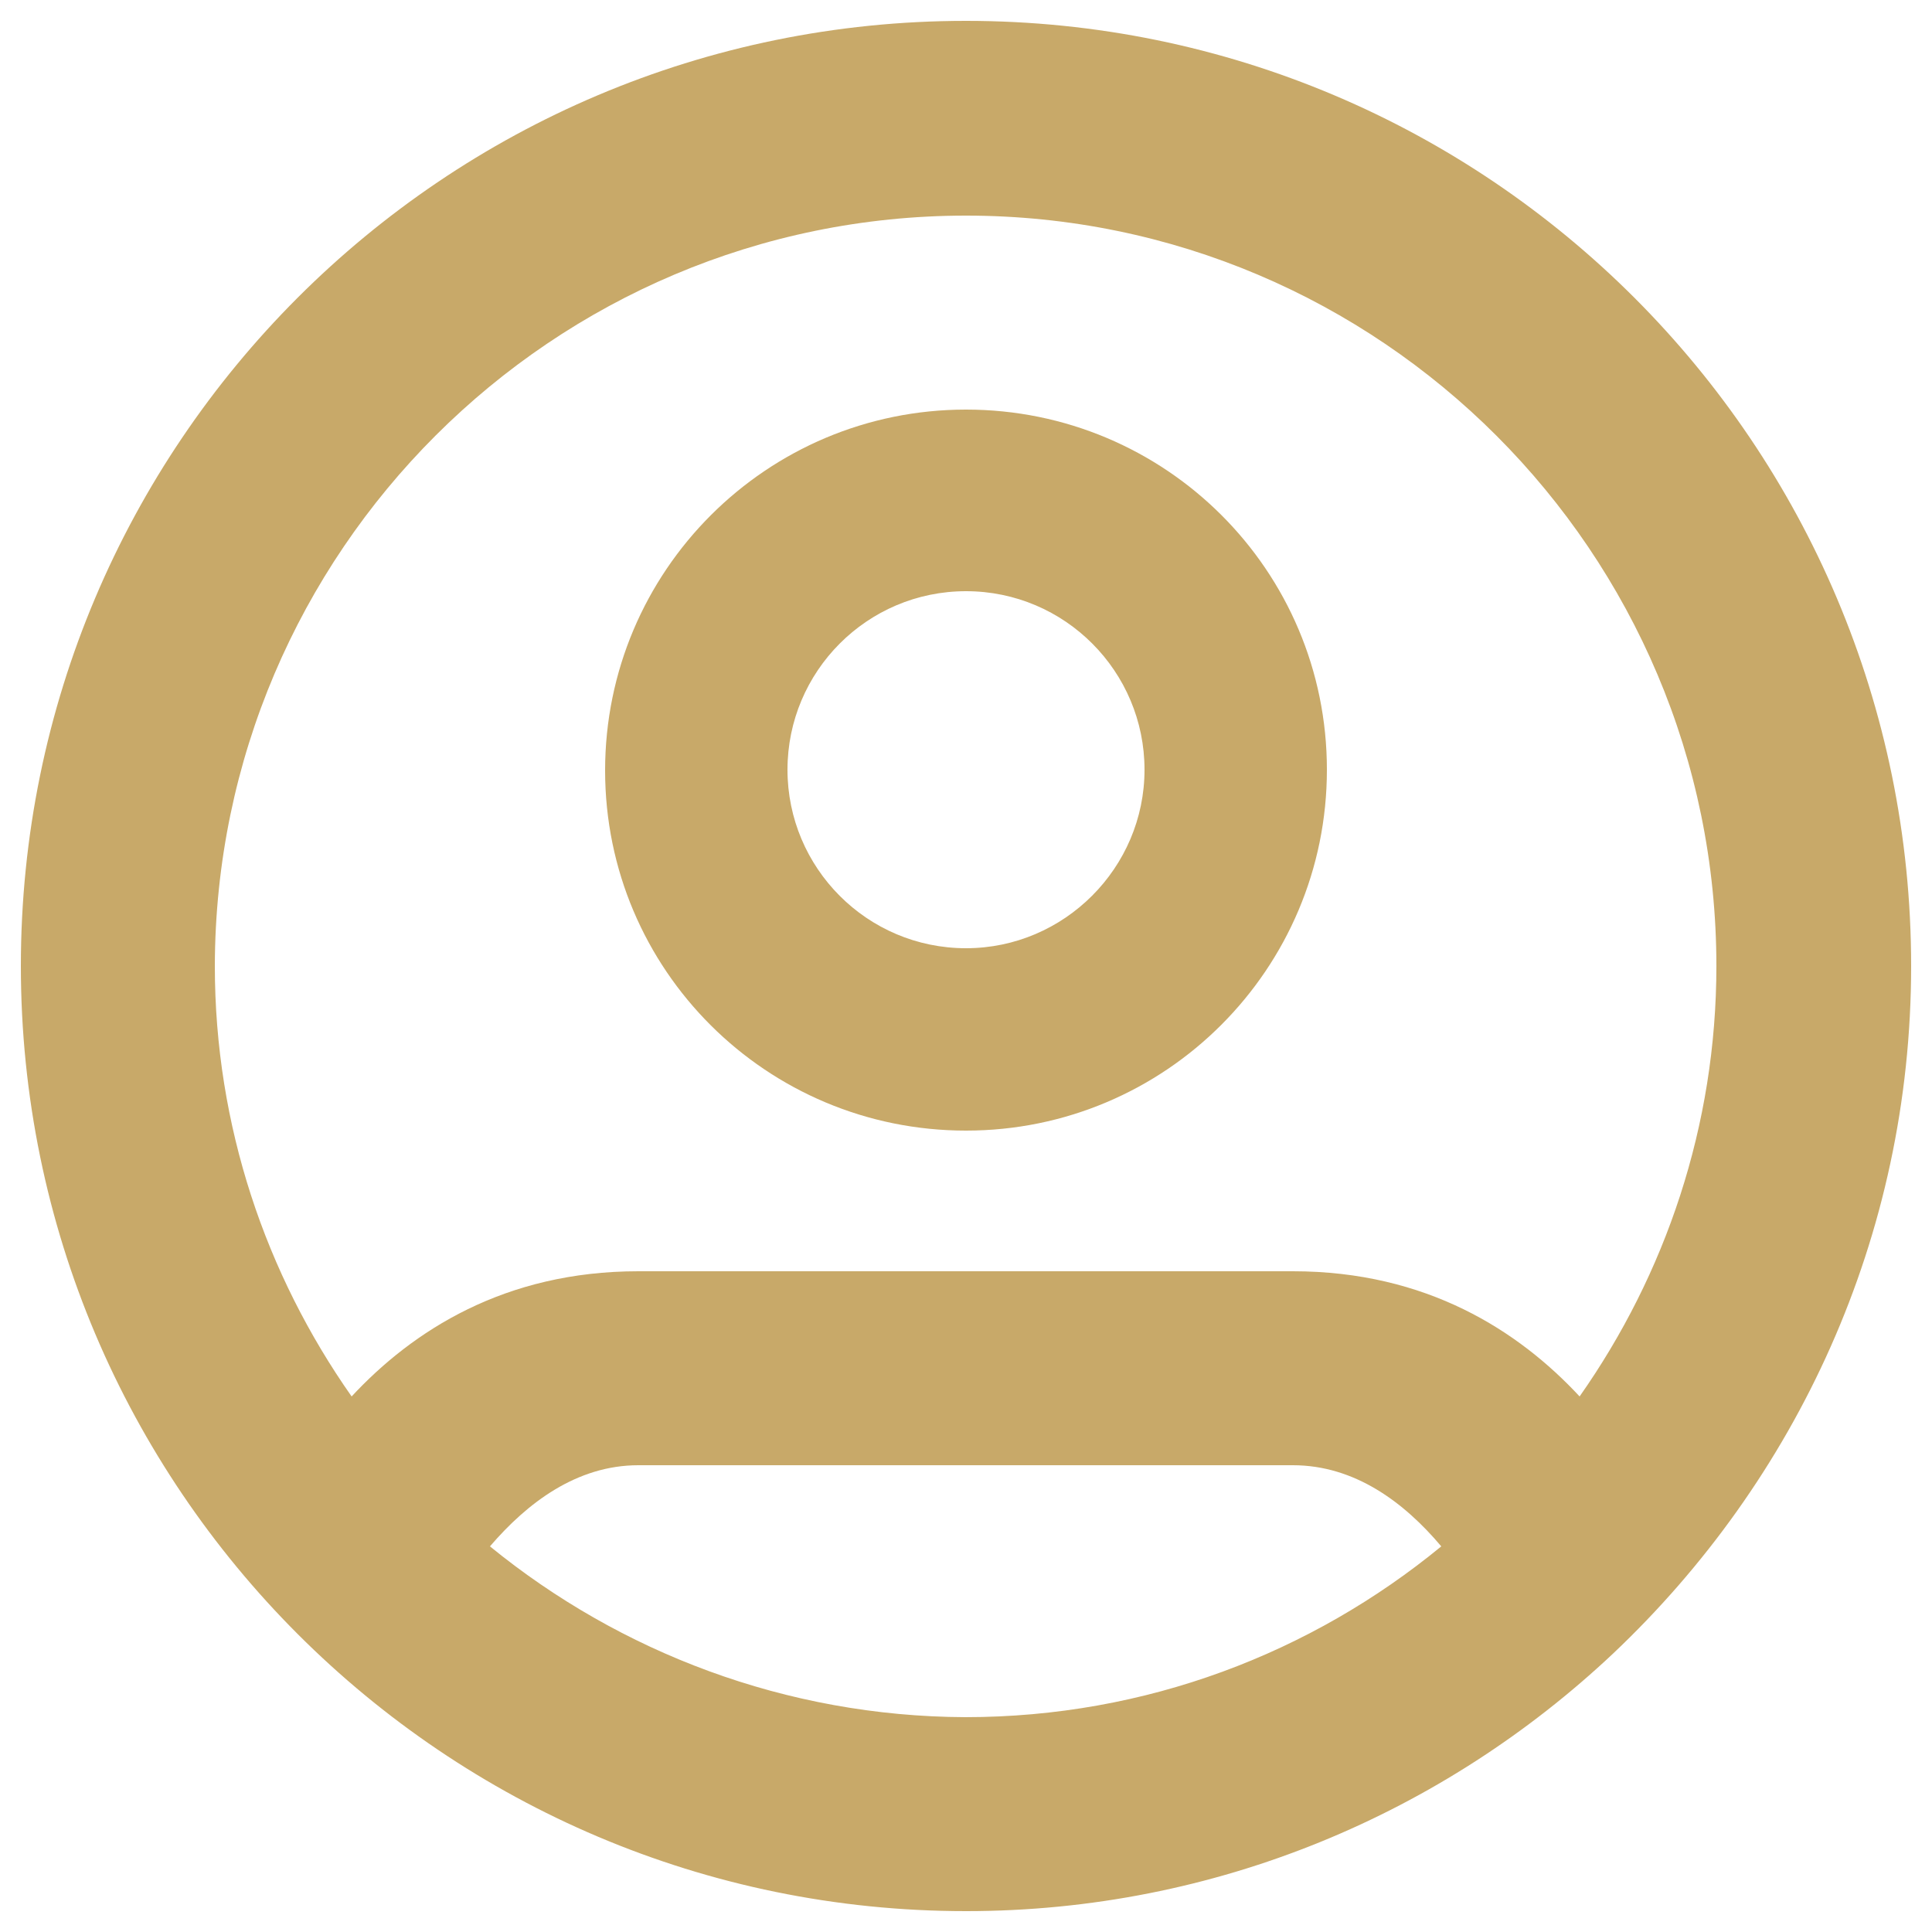 <?xml version="1.0" encoding="utf-8"?>
<!-- Generator: Adobe Illustrator 25.2.3, SVG Export Plug-In . SVG Version: 6.00 Build 0)  -->
<svg version="1.1" id="Calque_1" xmlns="http://www.w3.org/2000/svg" xmlns:xlink="http://www.w3.org/1999/xlink" x="0px" y="0px"
	 viewBox="0 0 25 25" style="enable-background:new 0 0 25 25;" xml:space="preserve">
<style type="text/css">
	.st0{fill:#C8A969;}
</style>
<g>
	<path class="st0" d="M24.73,12.5c0-6.75-5.47-12.23-12.23-12.23S0.27,5.75,0.27,12.5S5.75,24.73,12.5,24.73
		c3.24,0,6.18-1.27,8.37-3.33l0.03-0.01l-0.03,0.01C23.24,19.16,24.73,16.01,24.73,12.5z M12.5,2.79c5.36,0,9.71,4.36,9.71,9.71
		c0,2.07-0.66,3.99-1.77,5.57c-0.79-0.85-1.98-1.62-3.71-1.62H8.26c-1.73,0-2.92,0.77-3.71,1.62c-1.11-1.58-1.77-3.5-1.77-5.57
		C2.79,7.14,7.15,2.79,12.5,2.79z M6.34,20.01c0.48-0.56,1.12-1.05,1.92-1.05h8.47c0.8,0,1.44,0.48,1.92,1.05
		c-1.68,1.38-3.82,2.21-6.16,2.21C10.17,22.21,8.02,21.38,6.34,20.01z"/>
	<path class="st0" d="M12.5,14.63c2.58,0,4.67-2.09,4.67-4.67S15.08,5.3,12.5,5.3S7.83,7.39,7.83,9.97S9.92,14.63,12.5,14.63z
		 M12.5,7.65c1.28,0,2.31,1.04,2.31,2.31s-1.04,2.31-2.31,2.31c-1.28,0-2.31-1.04-2.31-2.31S11.22,7.65,12.5,7.65z"/>
</g>
</svg>
